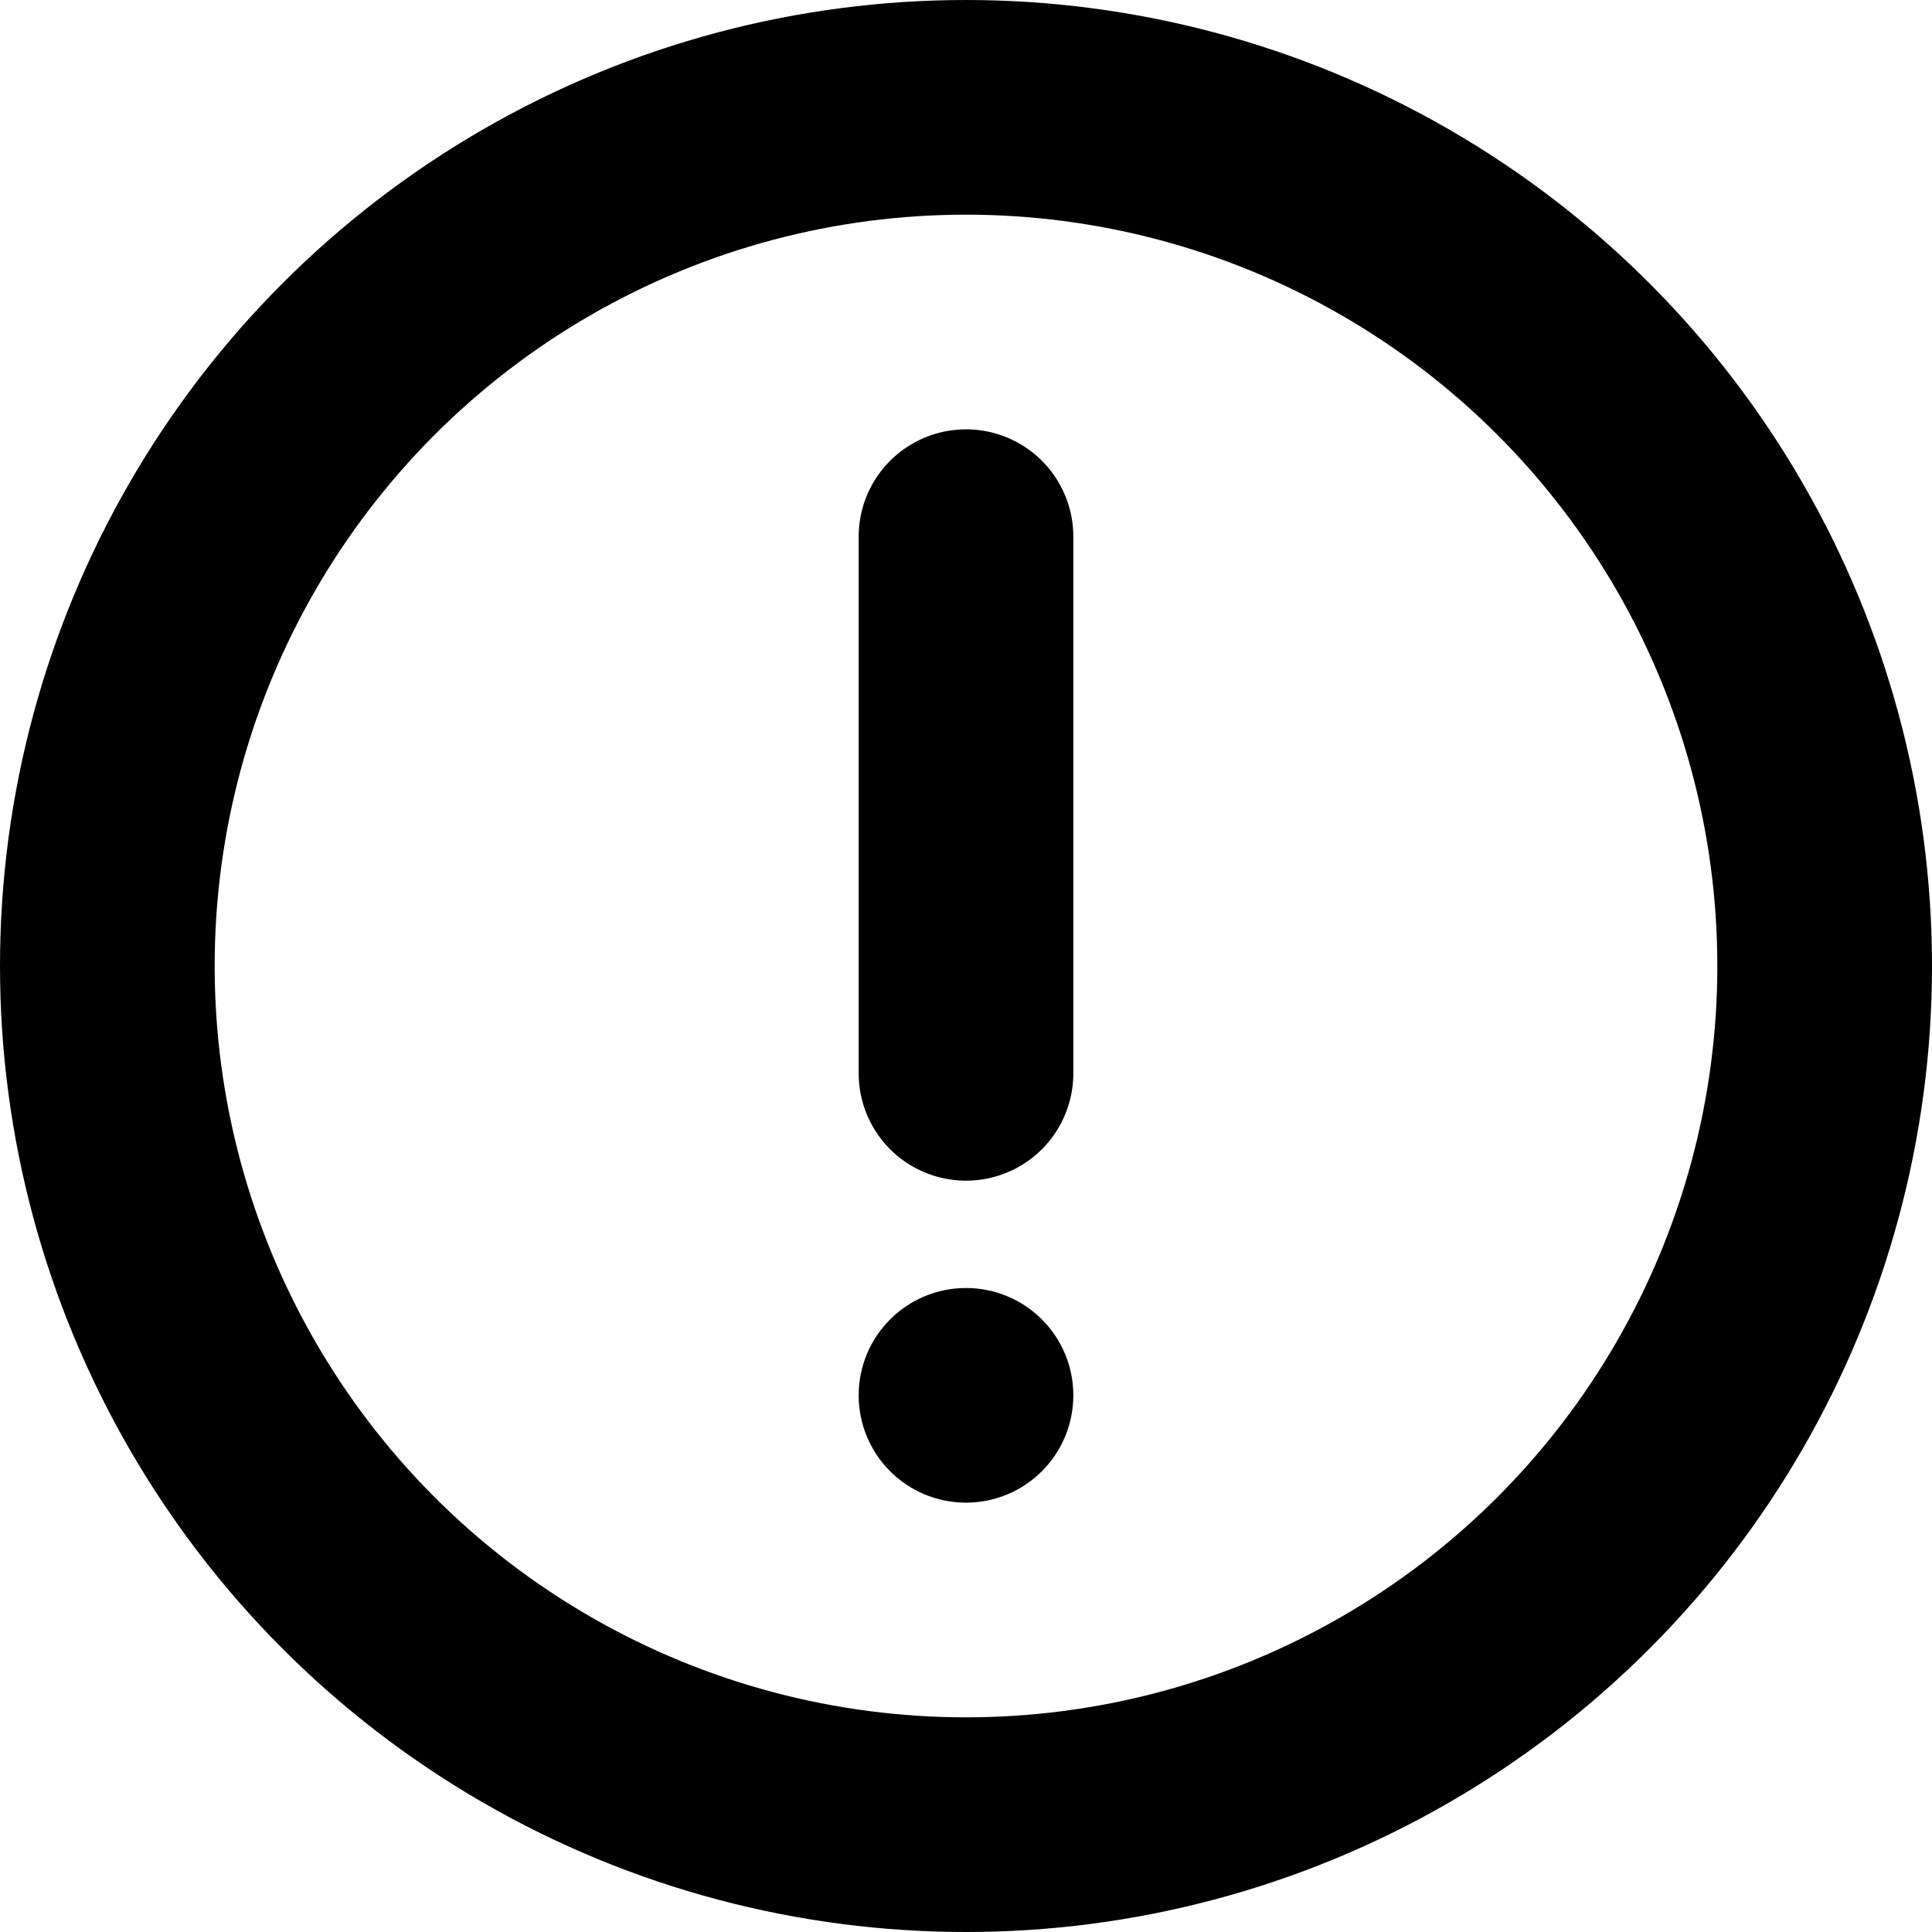 <svg width="18" height="18" viewBox="0 0 18 18" fill="none" xmlns="http://www.w3.org/2000/svg">
<g clip-path="url(#clip0_1108_2040)" class="icoAttention">
<path d="M9 5V10" stroke="black" stroke-width="2" stroke-linecap="round" stroke-linejoin="round" class="strokePoint"></path>
<circle cx="9" cy="13" r="0.5" stroke="black" class="fillPoint"></circle>
<circle cx="9" cy="9" r="8" stroke="black" stroke-width="2" class="strokeBasic"></circle>
</g>
<defs>
<clipPath id="clip0_1108_2040">
<rect width="18" height="18" fill="white"></rect>
</clipPath>
</defs>
</svg>
